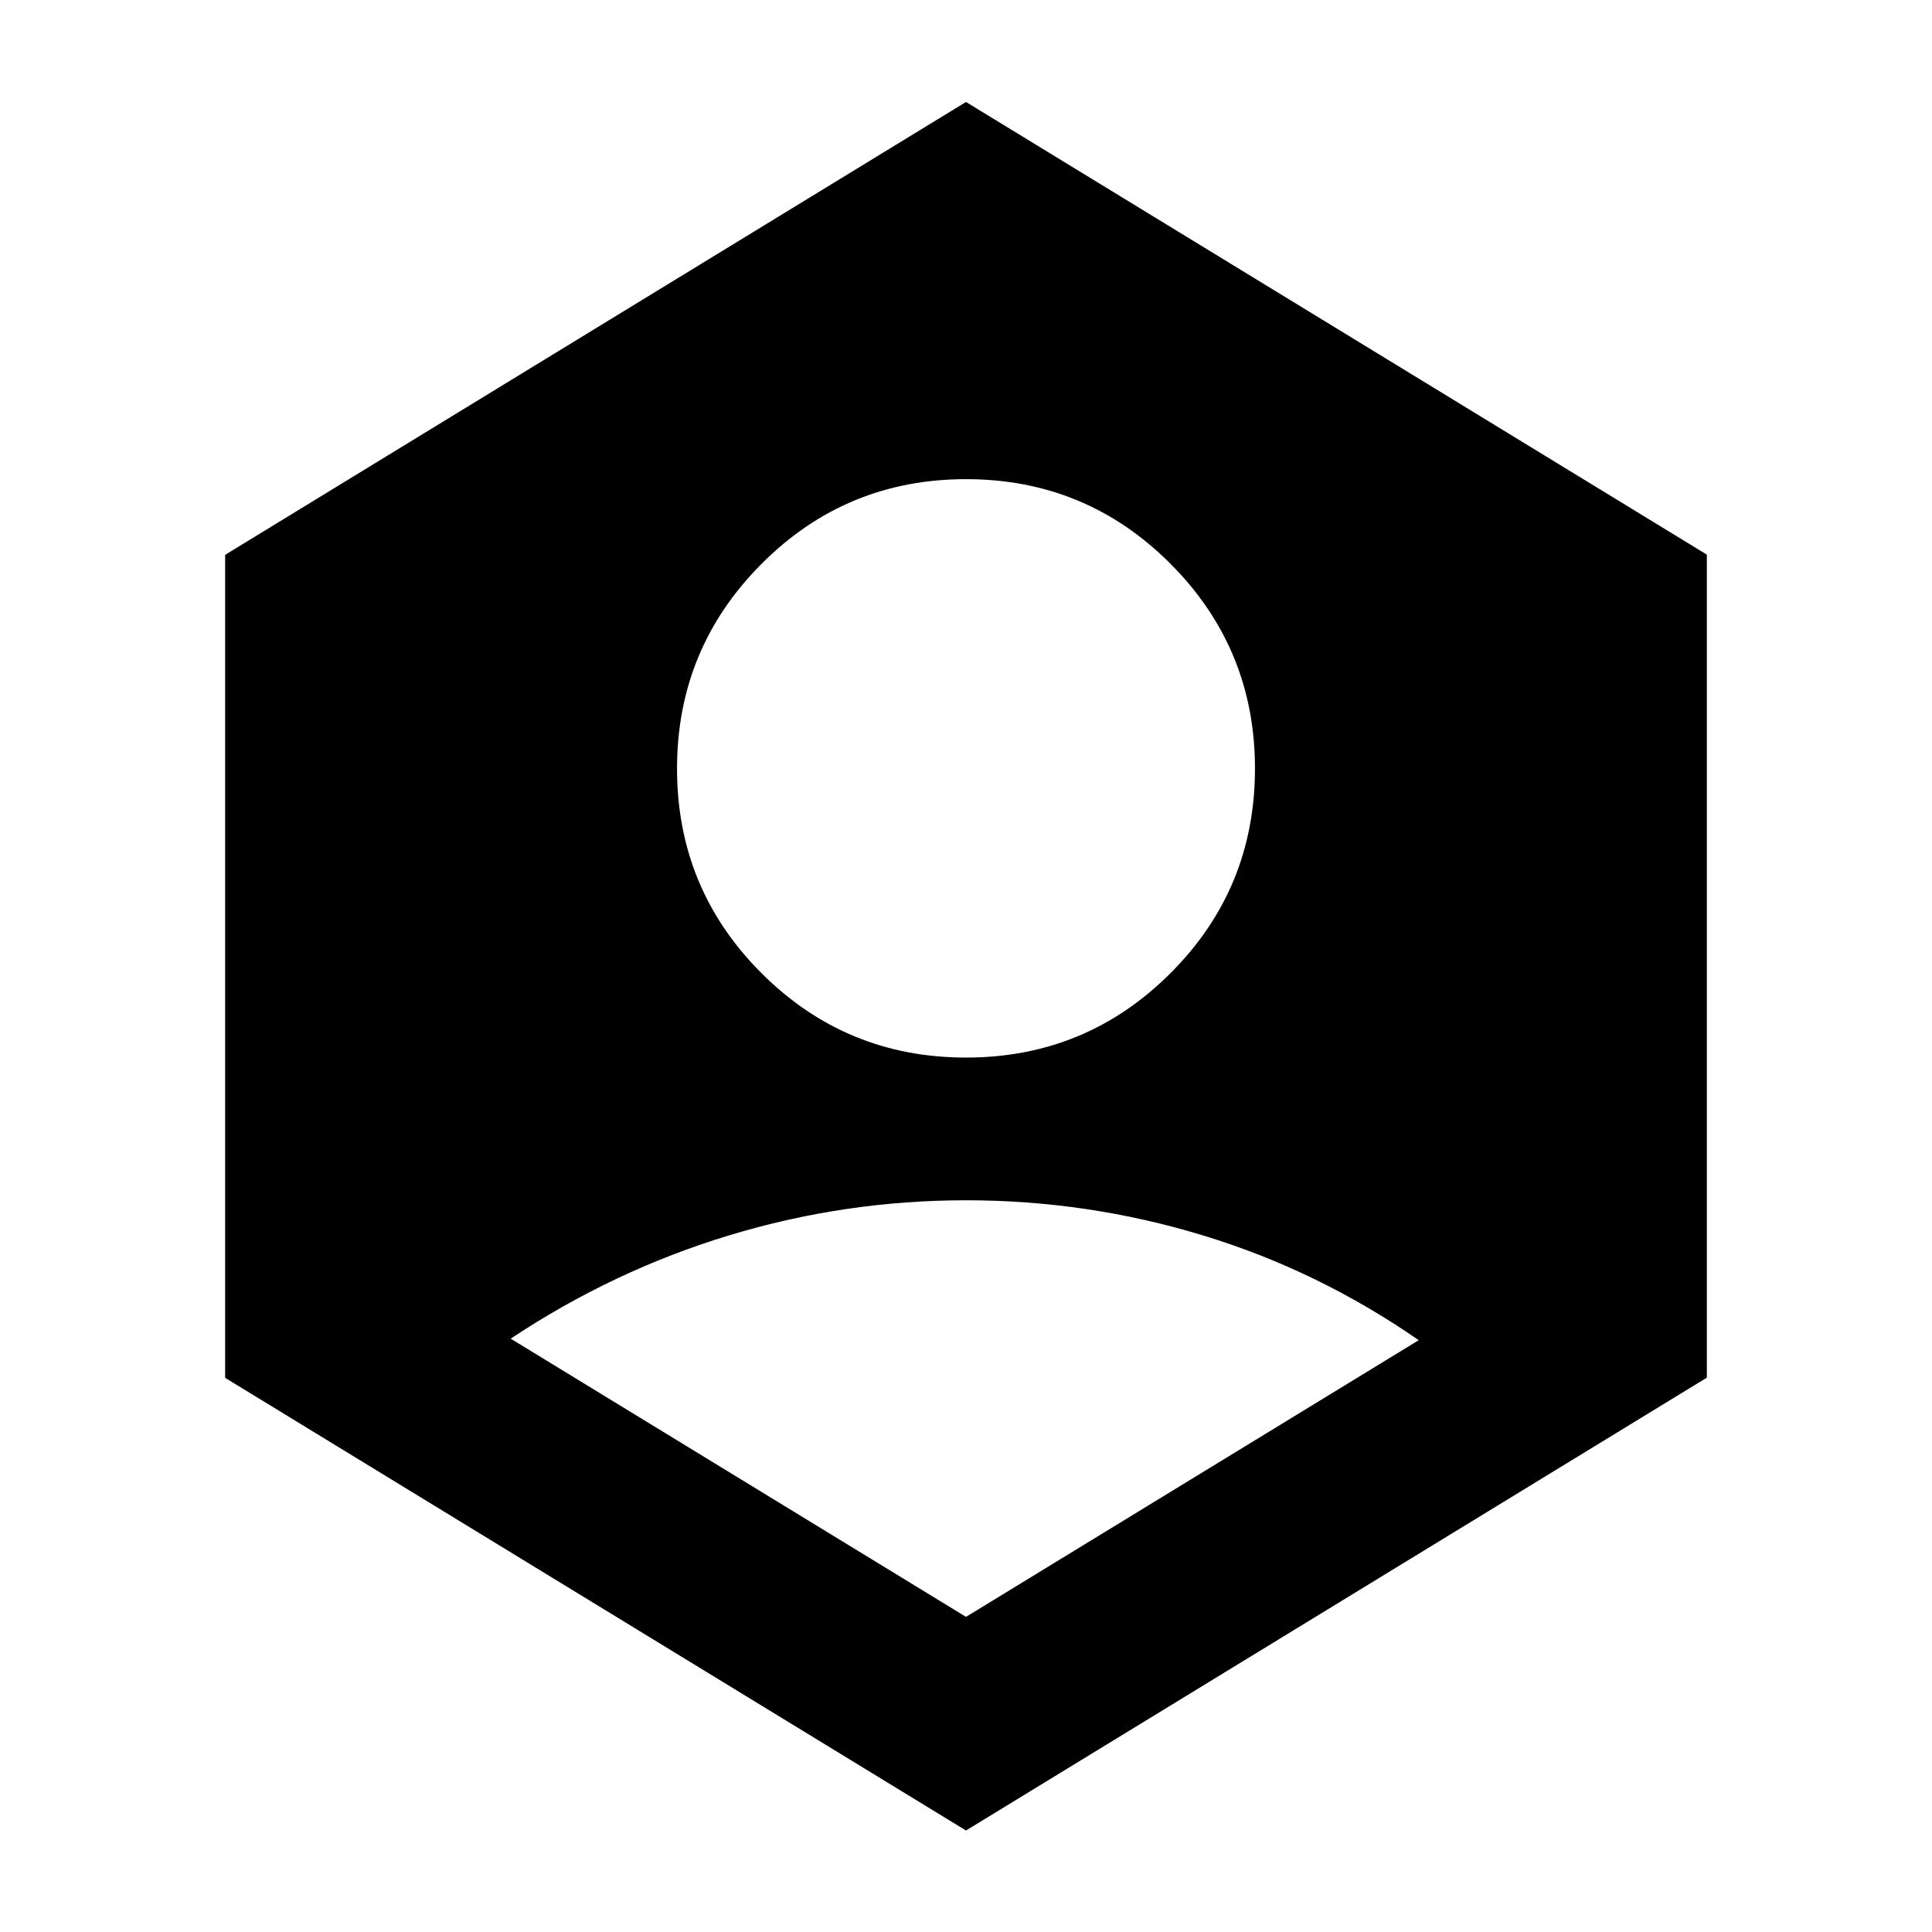 <svg xmlns="http://www.w3.org/2000/svg" height="24" viewBox="0 -960 960 960" width="24"><path d="m480-156.59 224.96-137.48q-50.21-34.76-107.45-52.14-57.24-17.38-117.5-17.38-60.25 0-117.75 17.44t-108.5 51.32L480-156.59Zm0-277.91q59.67 0 101.63-41.96 41.96-41.95 41.96-101.63 0-59.67-41.96-101.75-41.96-42.07-101.63-42.07-59.67 0-101.63 42.12-41.96 42.12-41.96 101.7 0 59.68 41.96 101.63Q420.33-434.5 480-434.5Zm0 384.07L111.87-275.36V-684.3L480-909.33 848.13-684.4v408.94L480-50.43Z"/></svg>